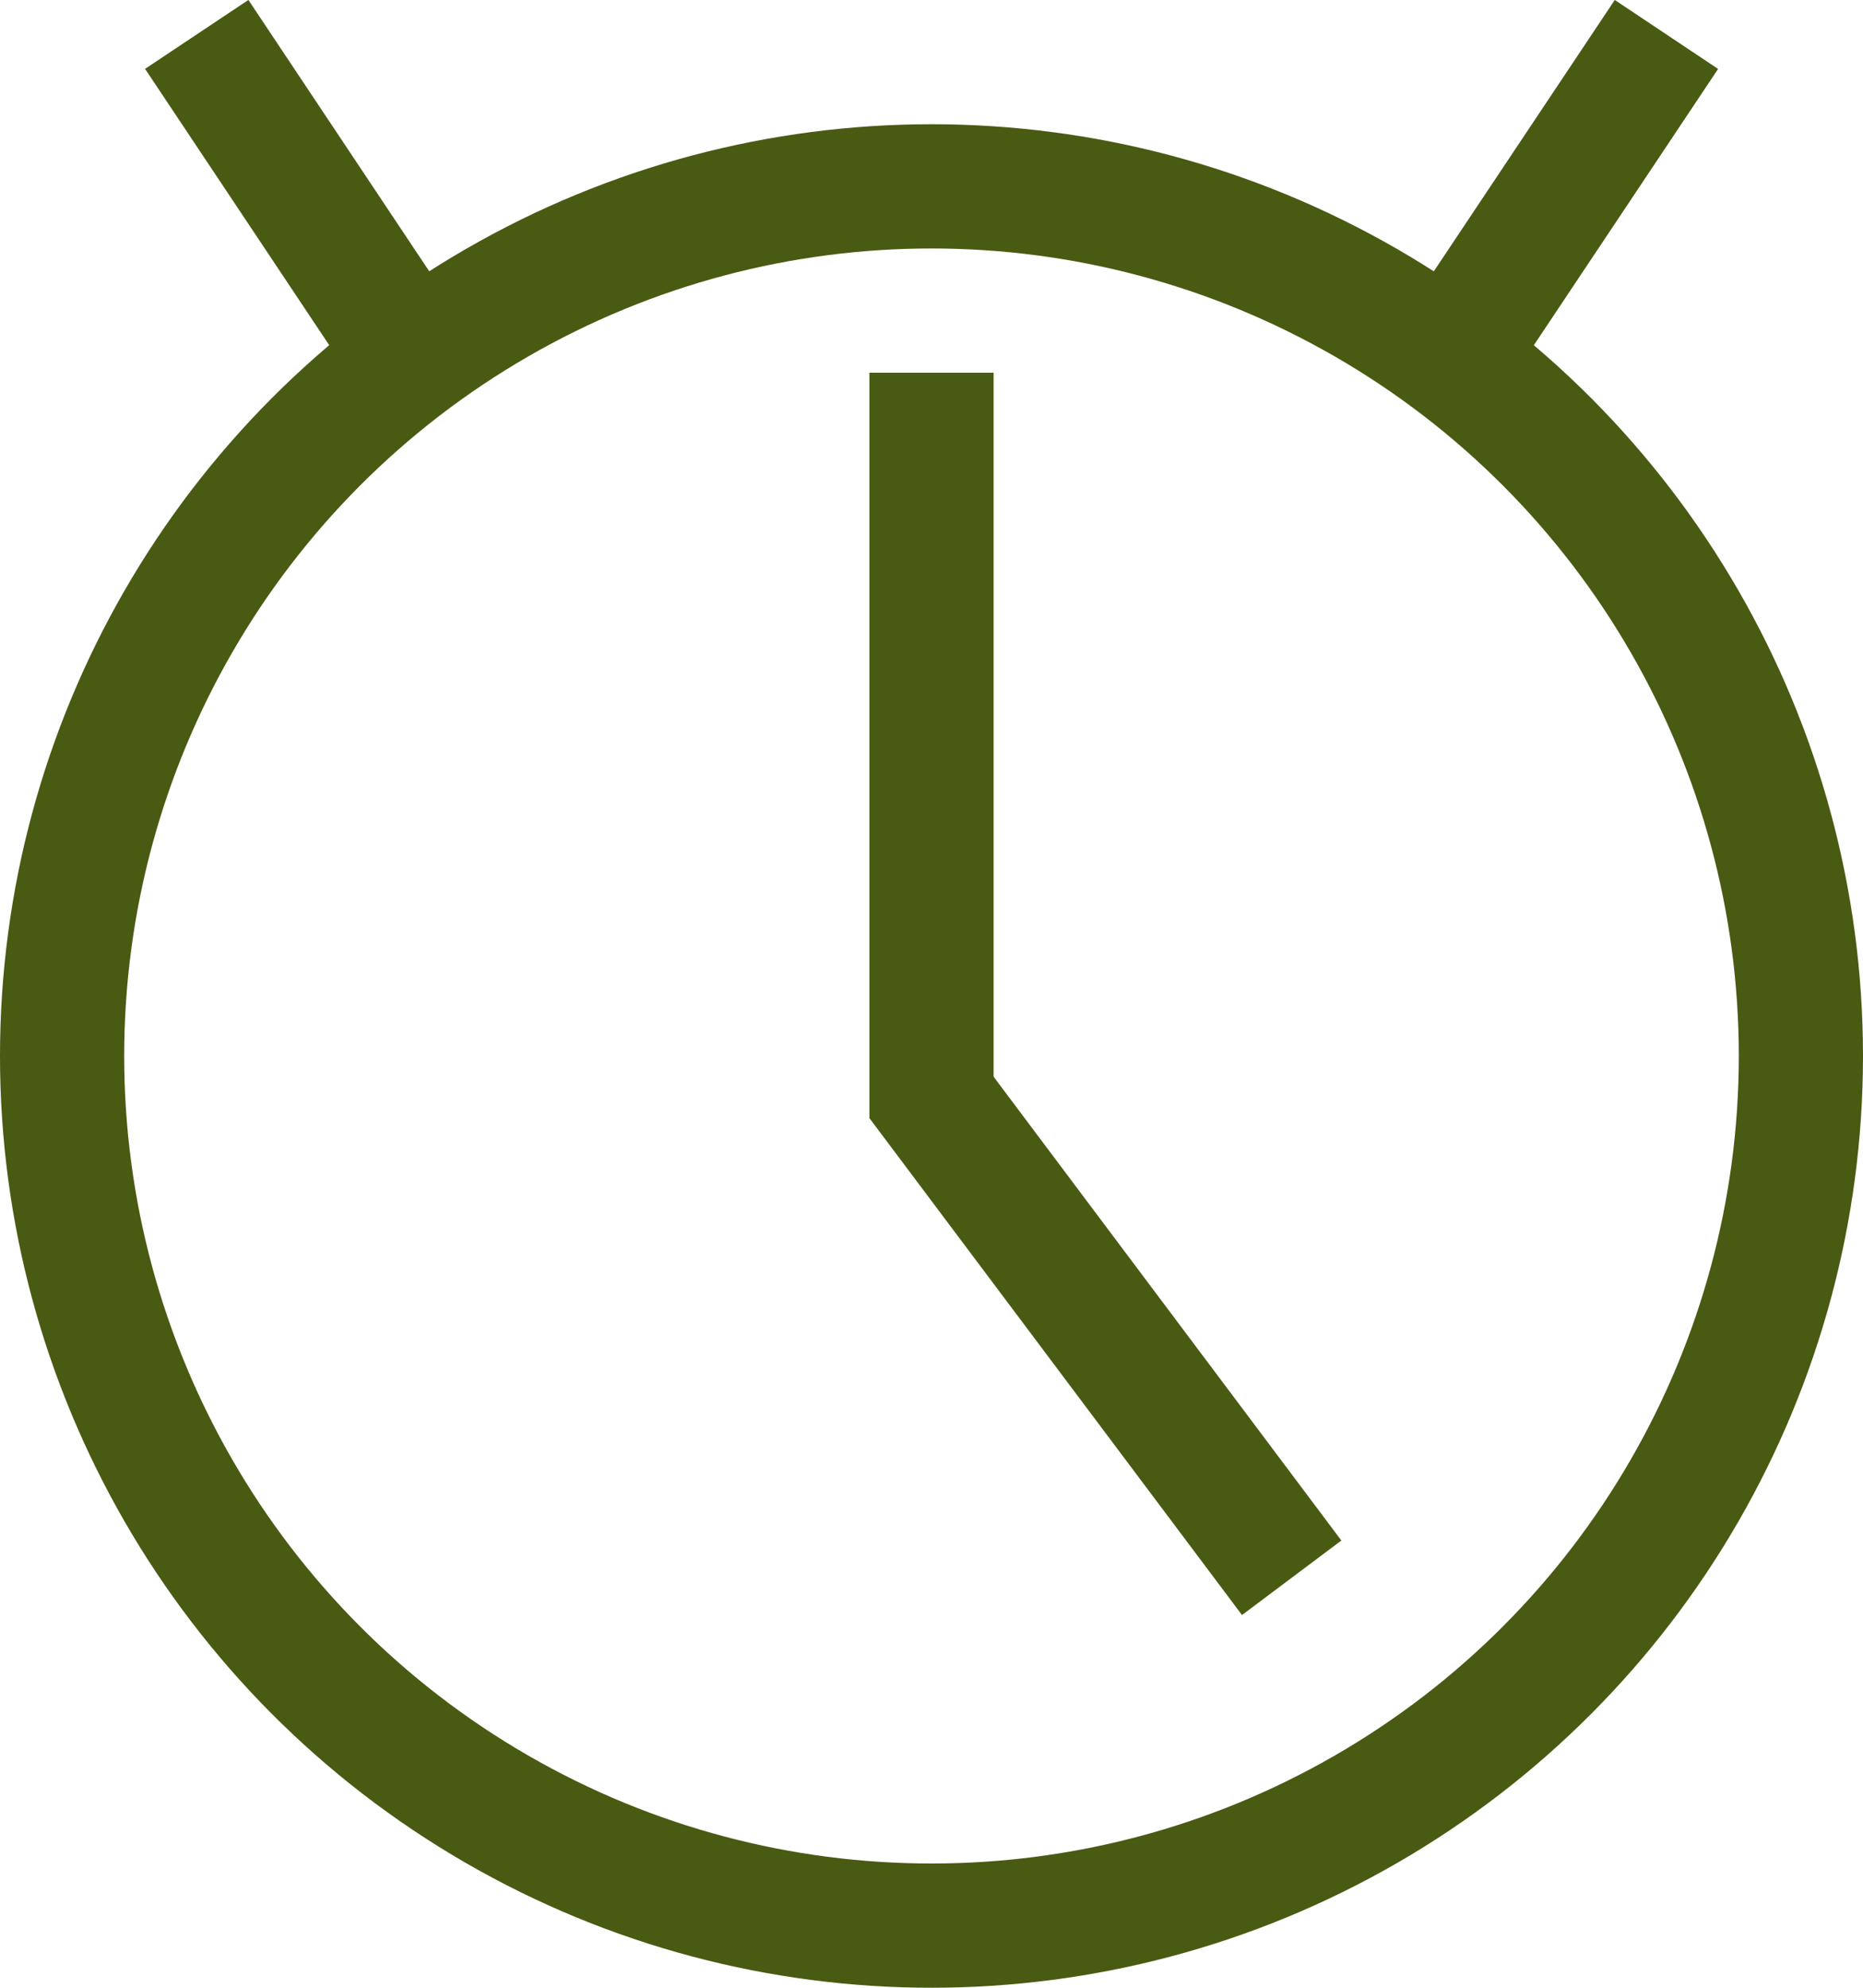 <svg width="15" height="16" viewBox="0 0 15 16" fill="none" xmlns="http://www.w3.org/2000/svg">
<circle cx="7.5" cy="8.5" r="7" stroke="#495A13"/>
<line x1="7.5" y1="3" x2="7.5" y2="9" stroke="#495A13"/>
<line x1="7.4" y1="8.7" x2="10.4" y2="12.7" stroke="#495A13"/>
<line x1="3.584" y1="3.277" x2="1.584" y2="0.277" stroke="#495A13"/>
<line y1="-0.5" x2="3.606" y2="-0.5" transform="matrix(0.555 -0.832 -0.832 -0.555 11 3)" stroke="#495A13"/>
</svg>
